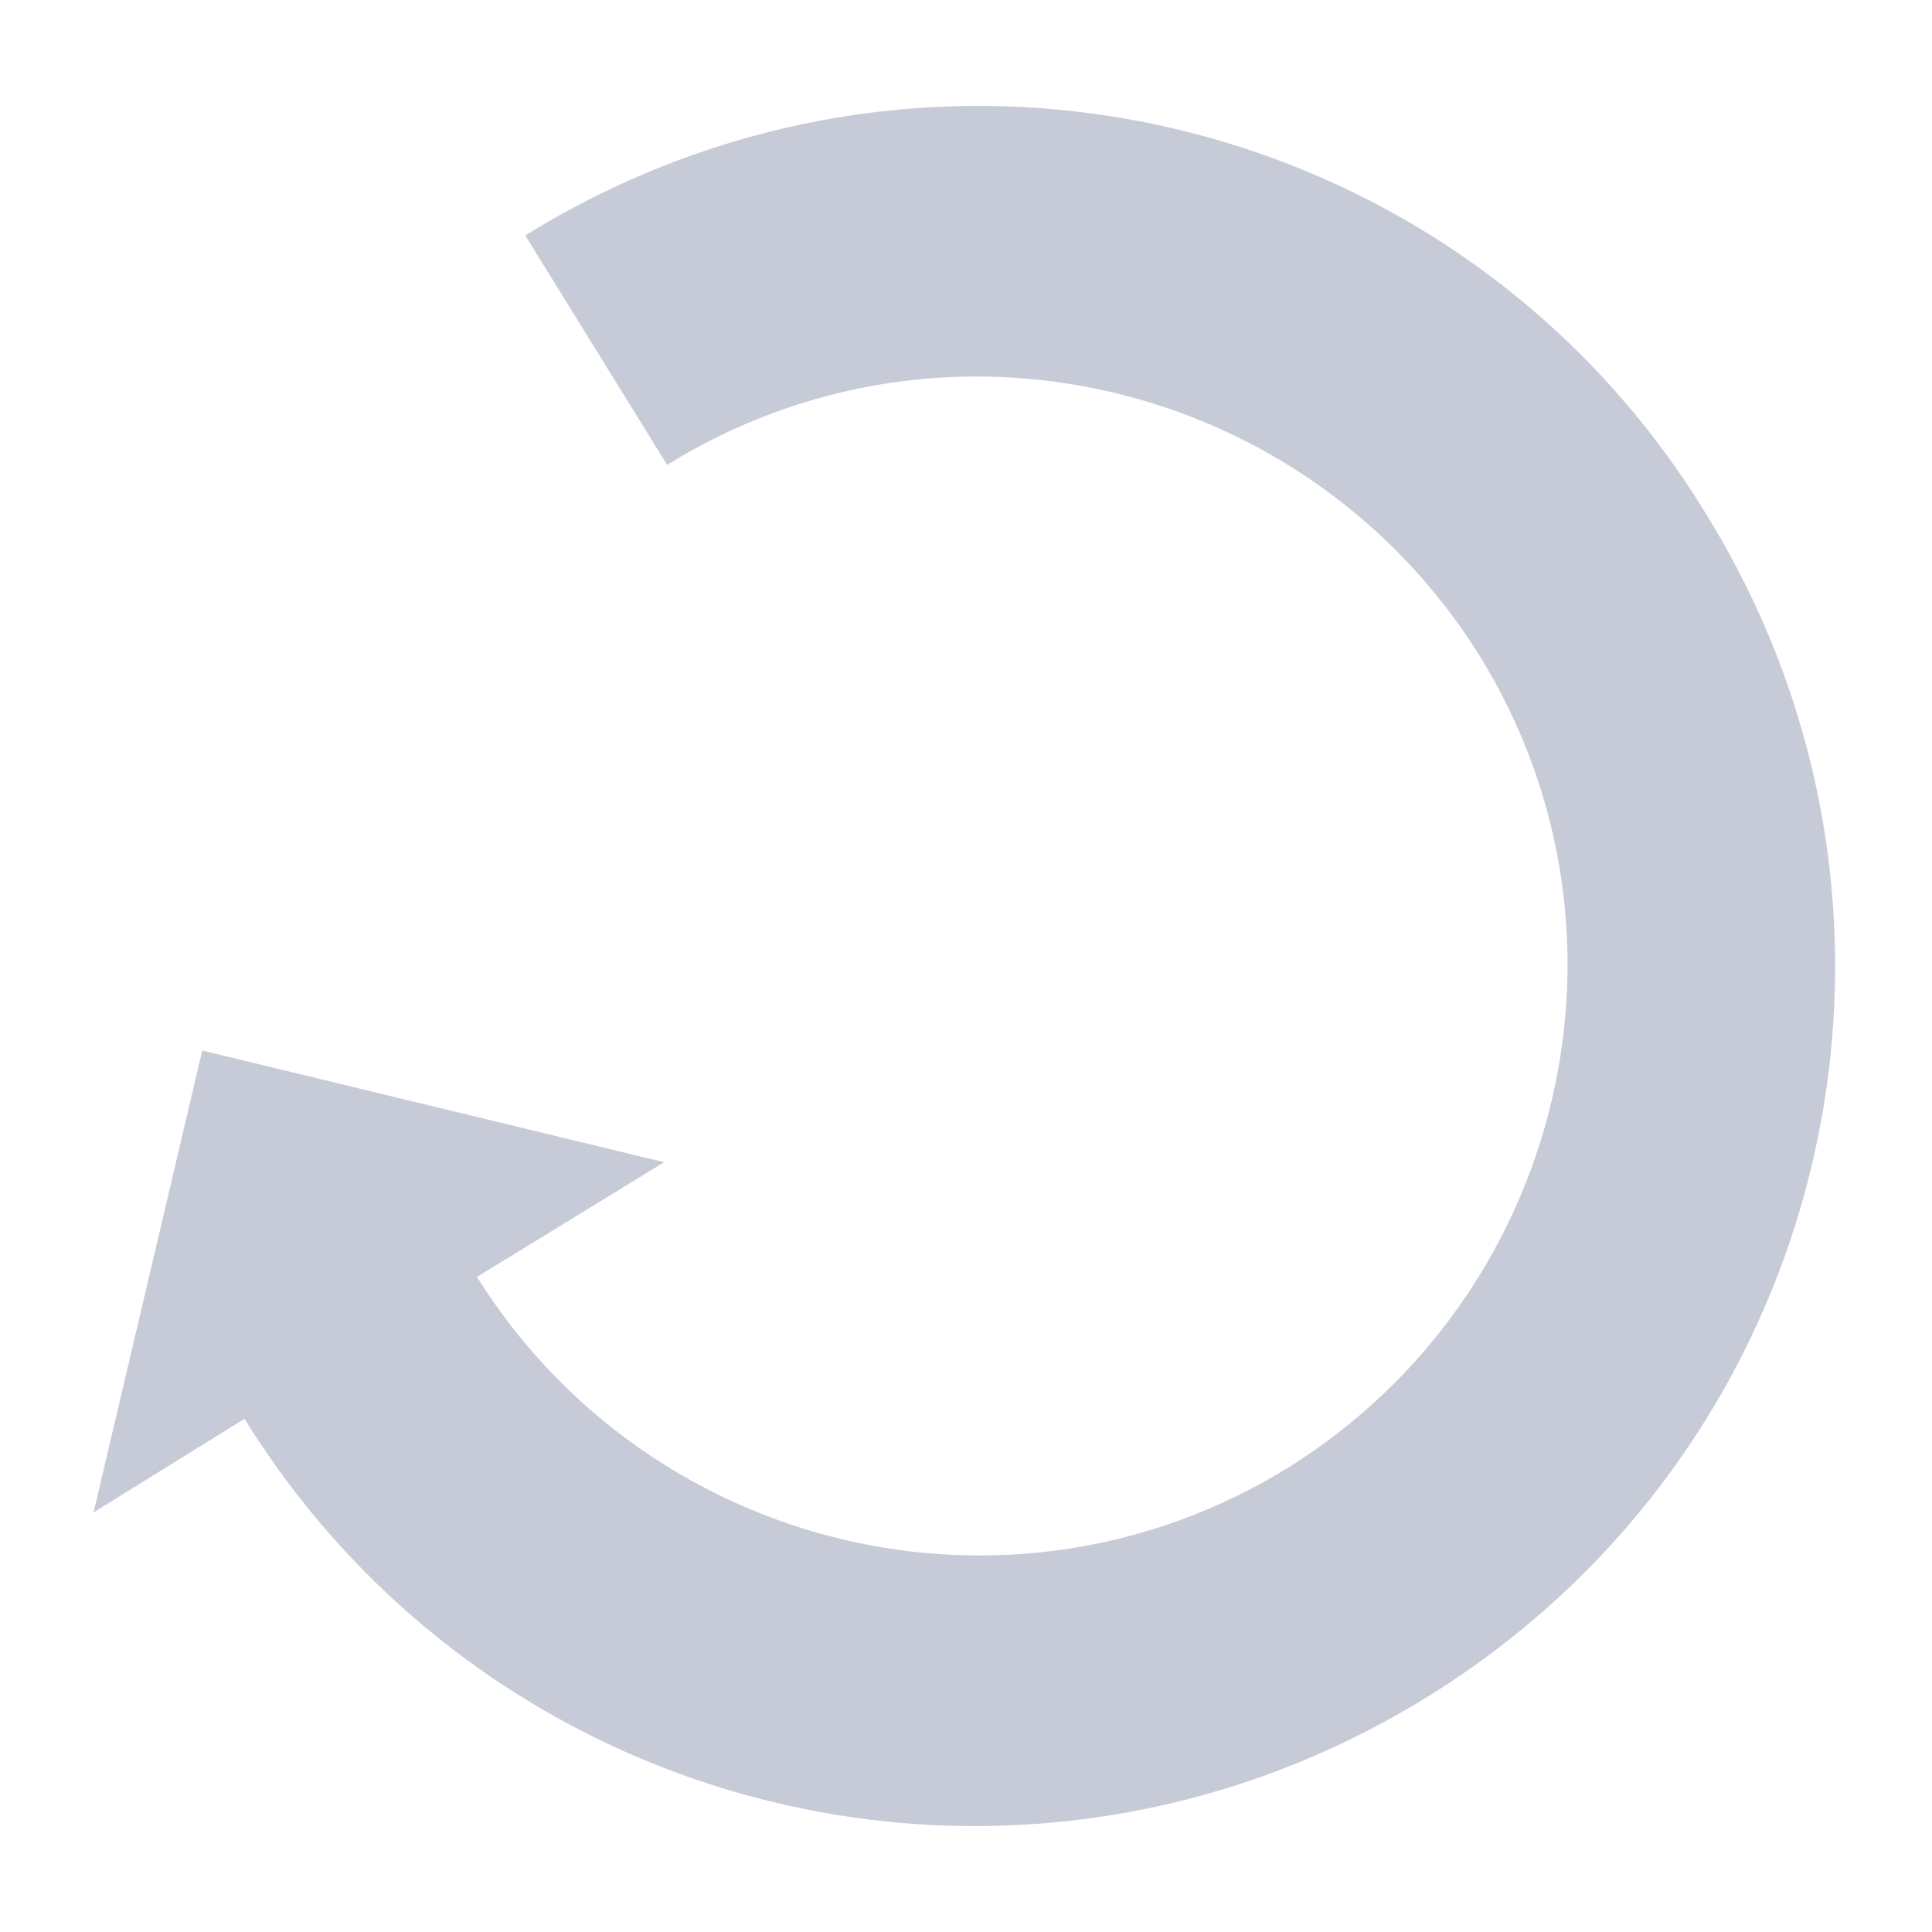 <svg xmlns="http://www.w3.org/2000/svg" viewBox="0 0 64 64" enable-background="new 0 0 64 64"><style type="text/css">.st0{fill:#C7CBD7;}</style><path class="st0" d="M22.1 15.4c9.2-5.7 21.2-2.8 26.9 6.3 5.7 9.2 2.8 21.2-6.3 26.9-9.2 5.7-21.2 2.8-26.9-6.3l6.2-3.8-15.3-3.7-3.6 15.3 5-3.1c8.3 13.4 25.8 17.5 39.2 9.2 13.4-8.3 17.5-25.8 9.2-39.2-8.2-13.4-25.7-17.5-39.1-9.2l4.7 7.6z"/></svg>